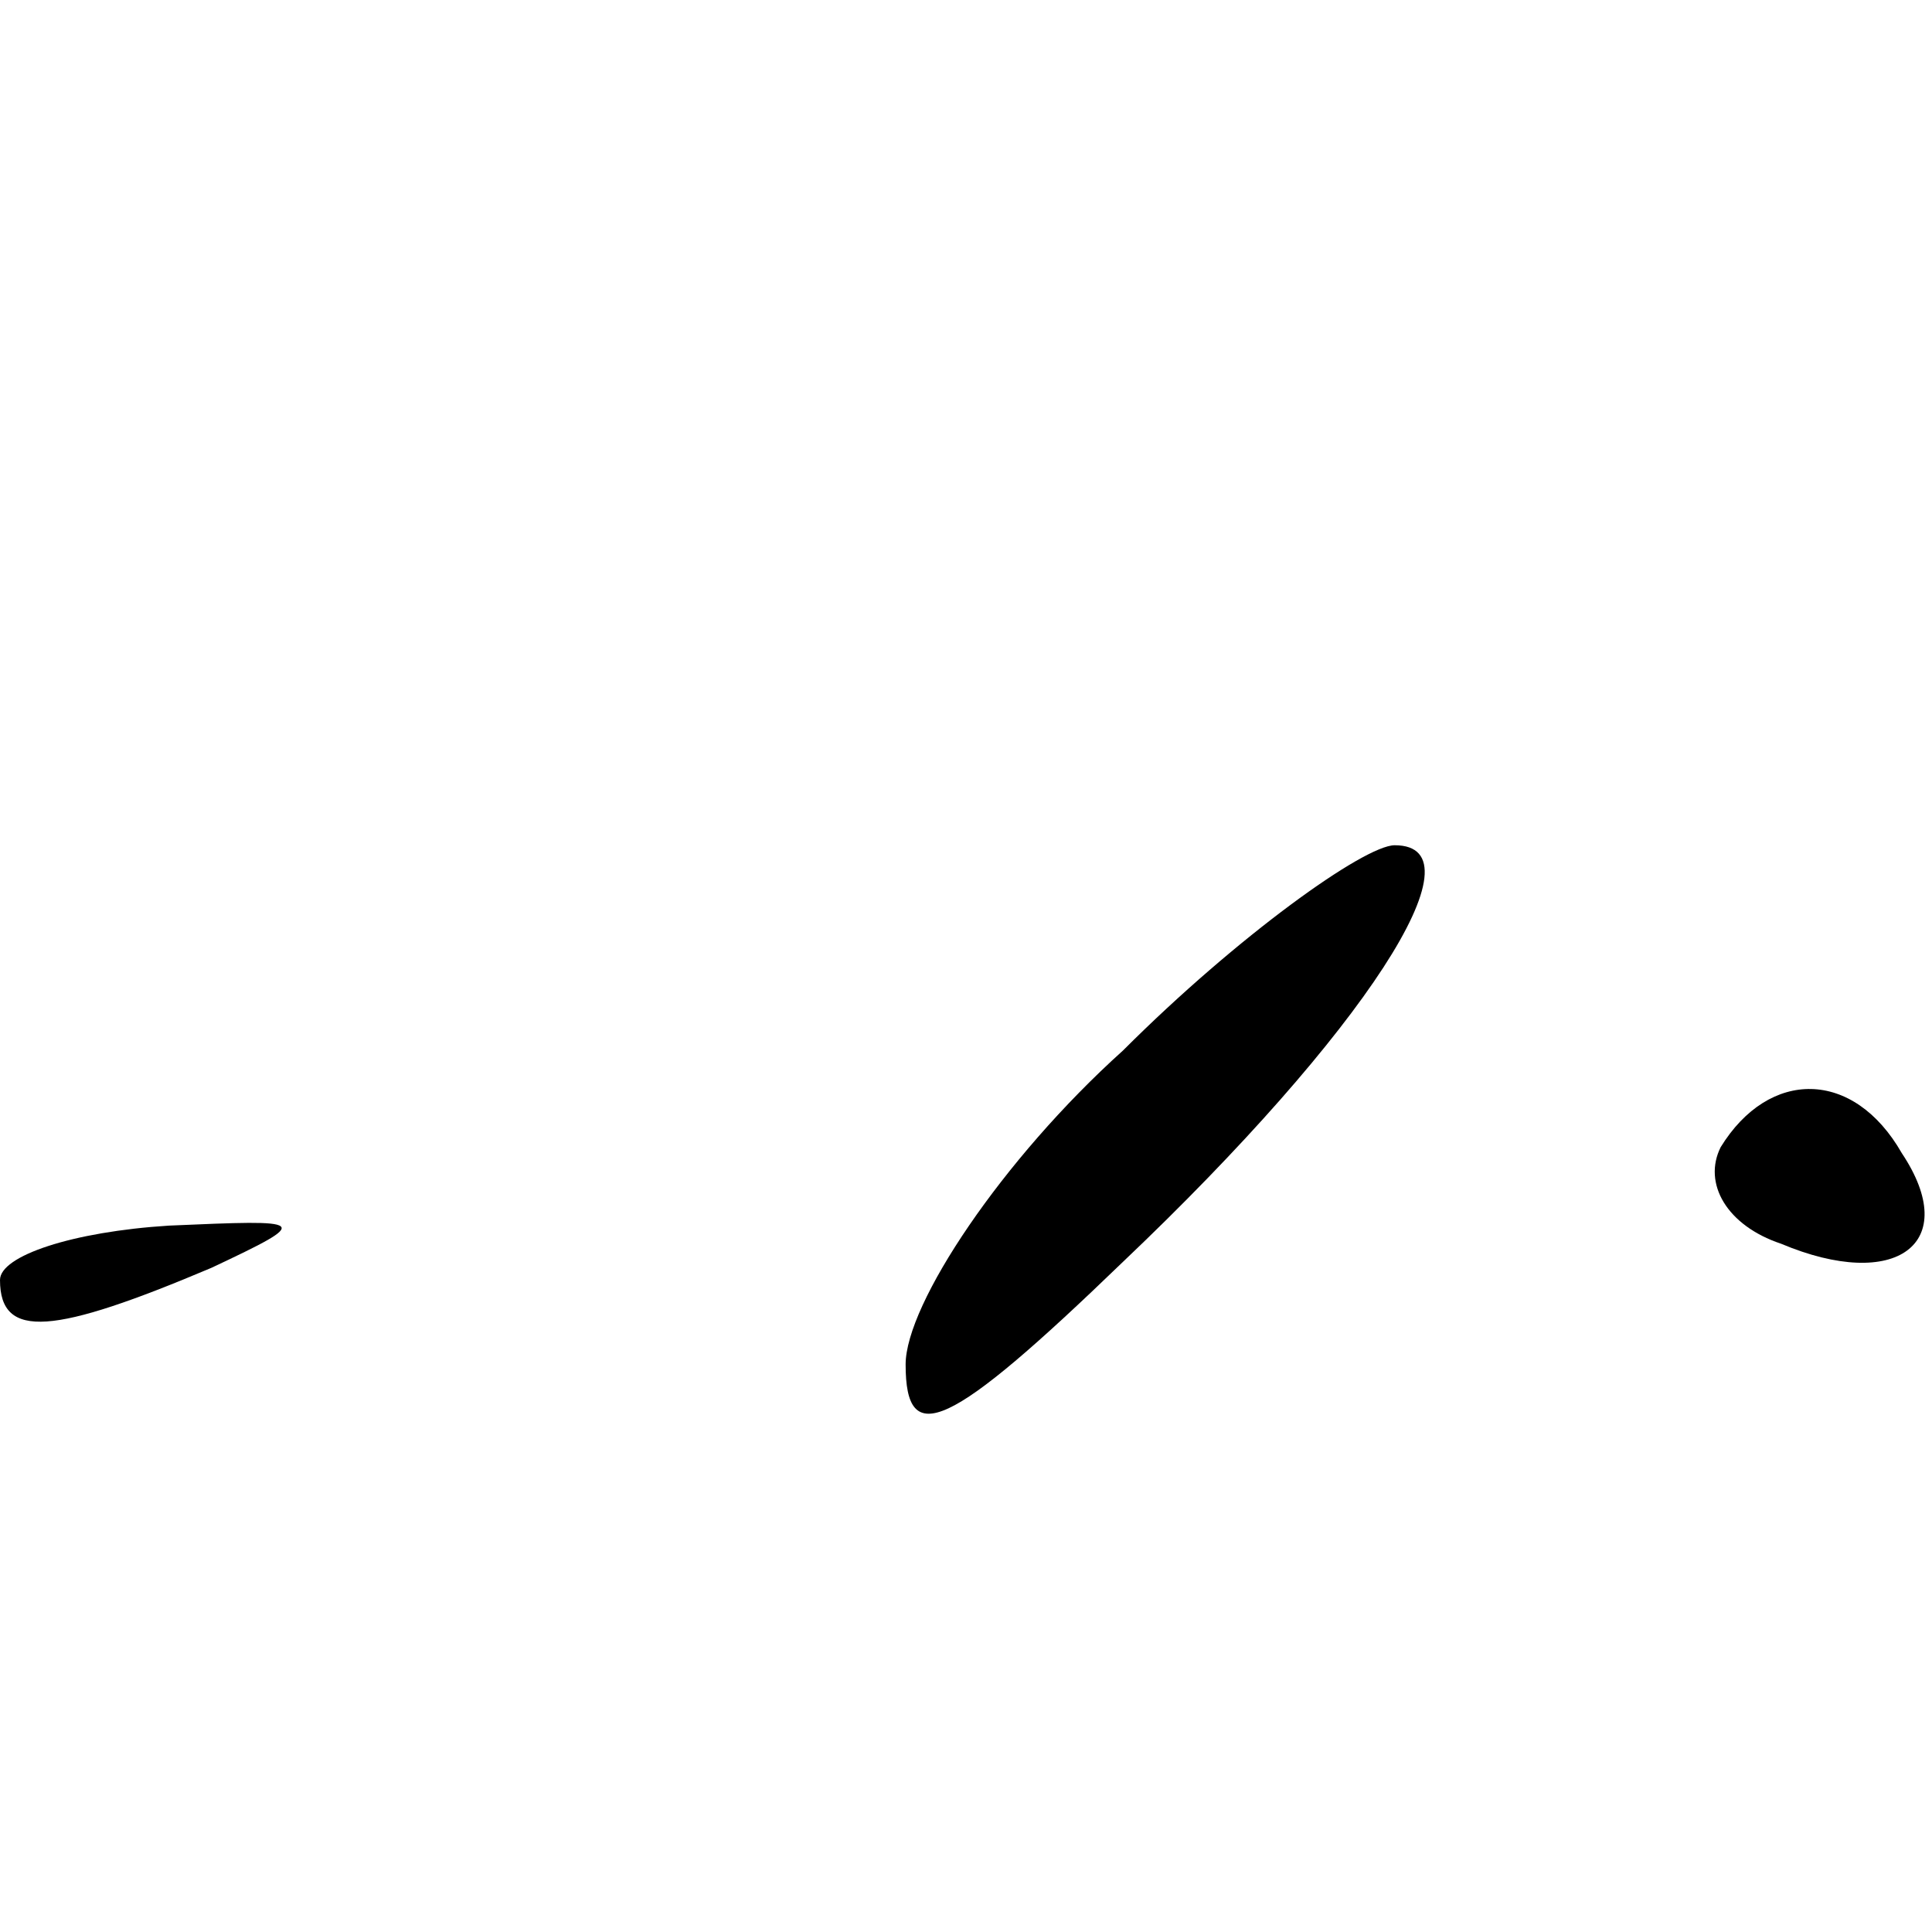 <?xml version="1.0" standalone="no"?>
<!DOCTYPE svg PUBLIC "-//W3C//DTD SVG 20010904//EN"
 "http://www.w3.org/TR/2001/REC-SVG-20010904/DTD/svg10.dtd">
<svg version="1.0" xmlns="http://www.w3.org/2000/svg"
 width="32pt" height="32pt" viewBox="0 0 32 32"
 preserveAspectRatio="xMidYMid meet">
<g transform="translate(0,32) scale(0.1,-0.1)"
fill="#000000" stroke="none">
<path fill="#000000" stroke="none" d="M186 146 c-20 -18 -36 -42 -36 -52 0
-14 7 -11 36 17 40 38 60 69 45 69 -5 0 -26 -15 -45 -34z"/>
<path fill="#000000" stroke="none" d="M285 130 c-3 -6 1 -13 10 -16 19 -8 30
0 20 15 -8 14 -22 14 -30 1z"/>
<path fill="#000000" stroke="none" d="M0 108 c0 -10 9 -9 35 2 17 8 16 8 -7
7 -16 -1 -28 -5 -28 -9z"/>
</g>
</svg>
